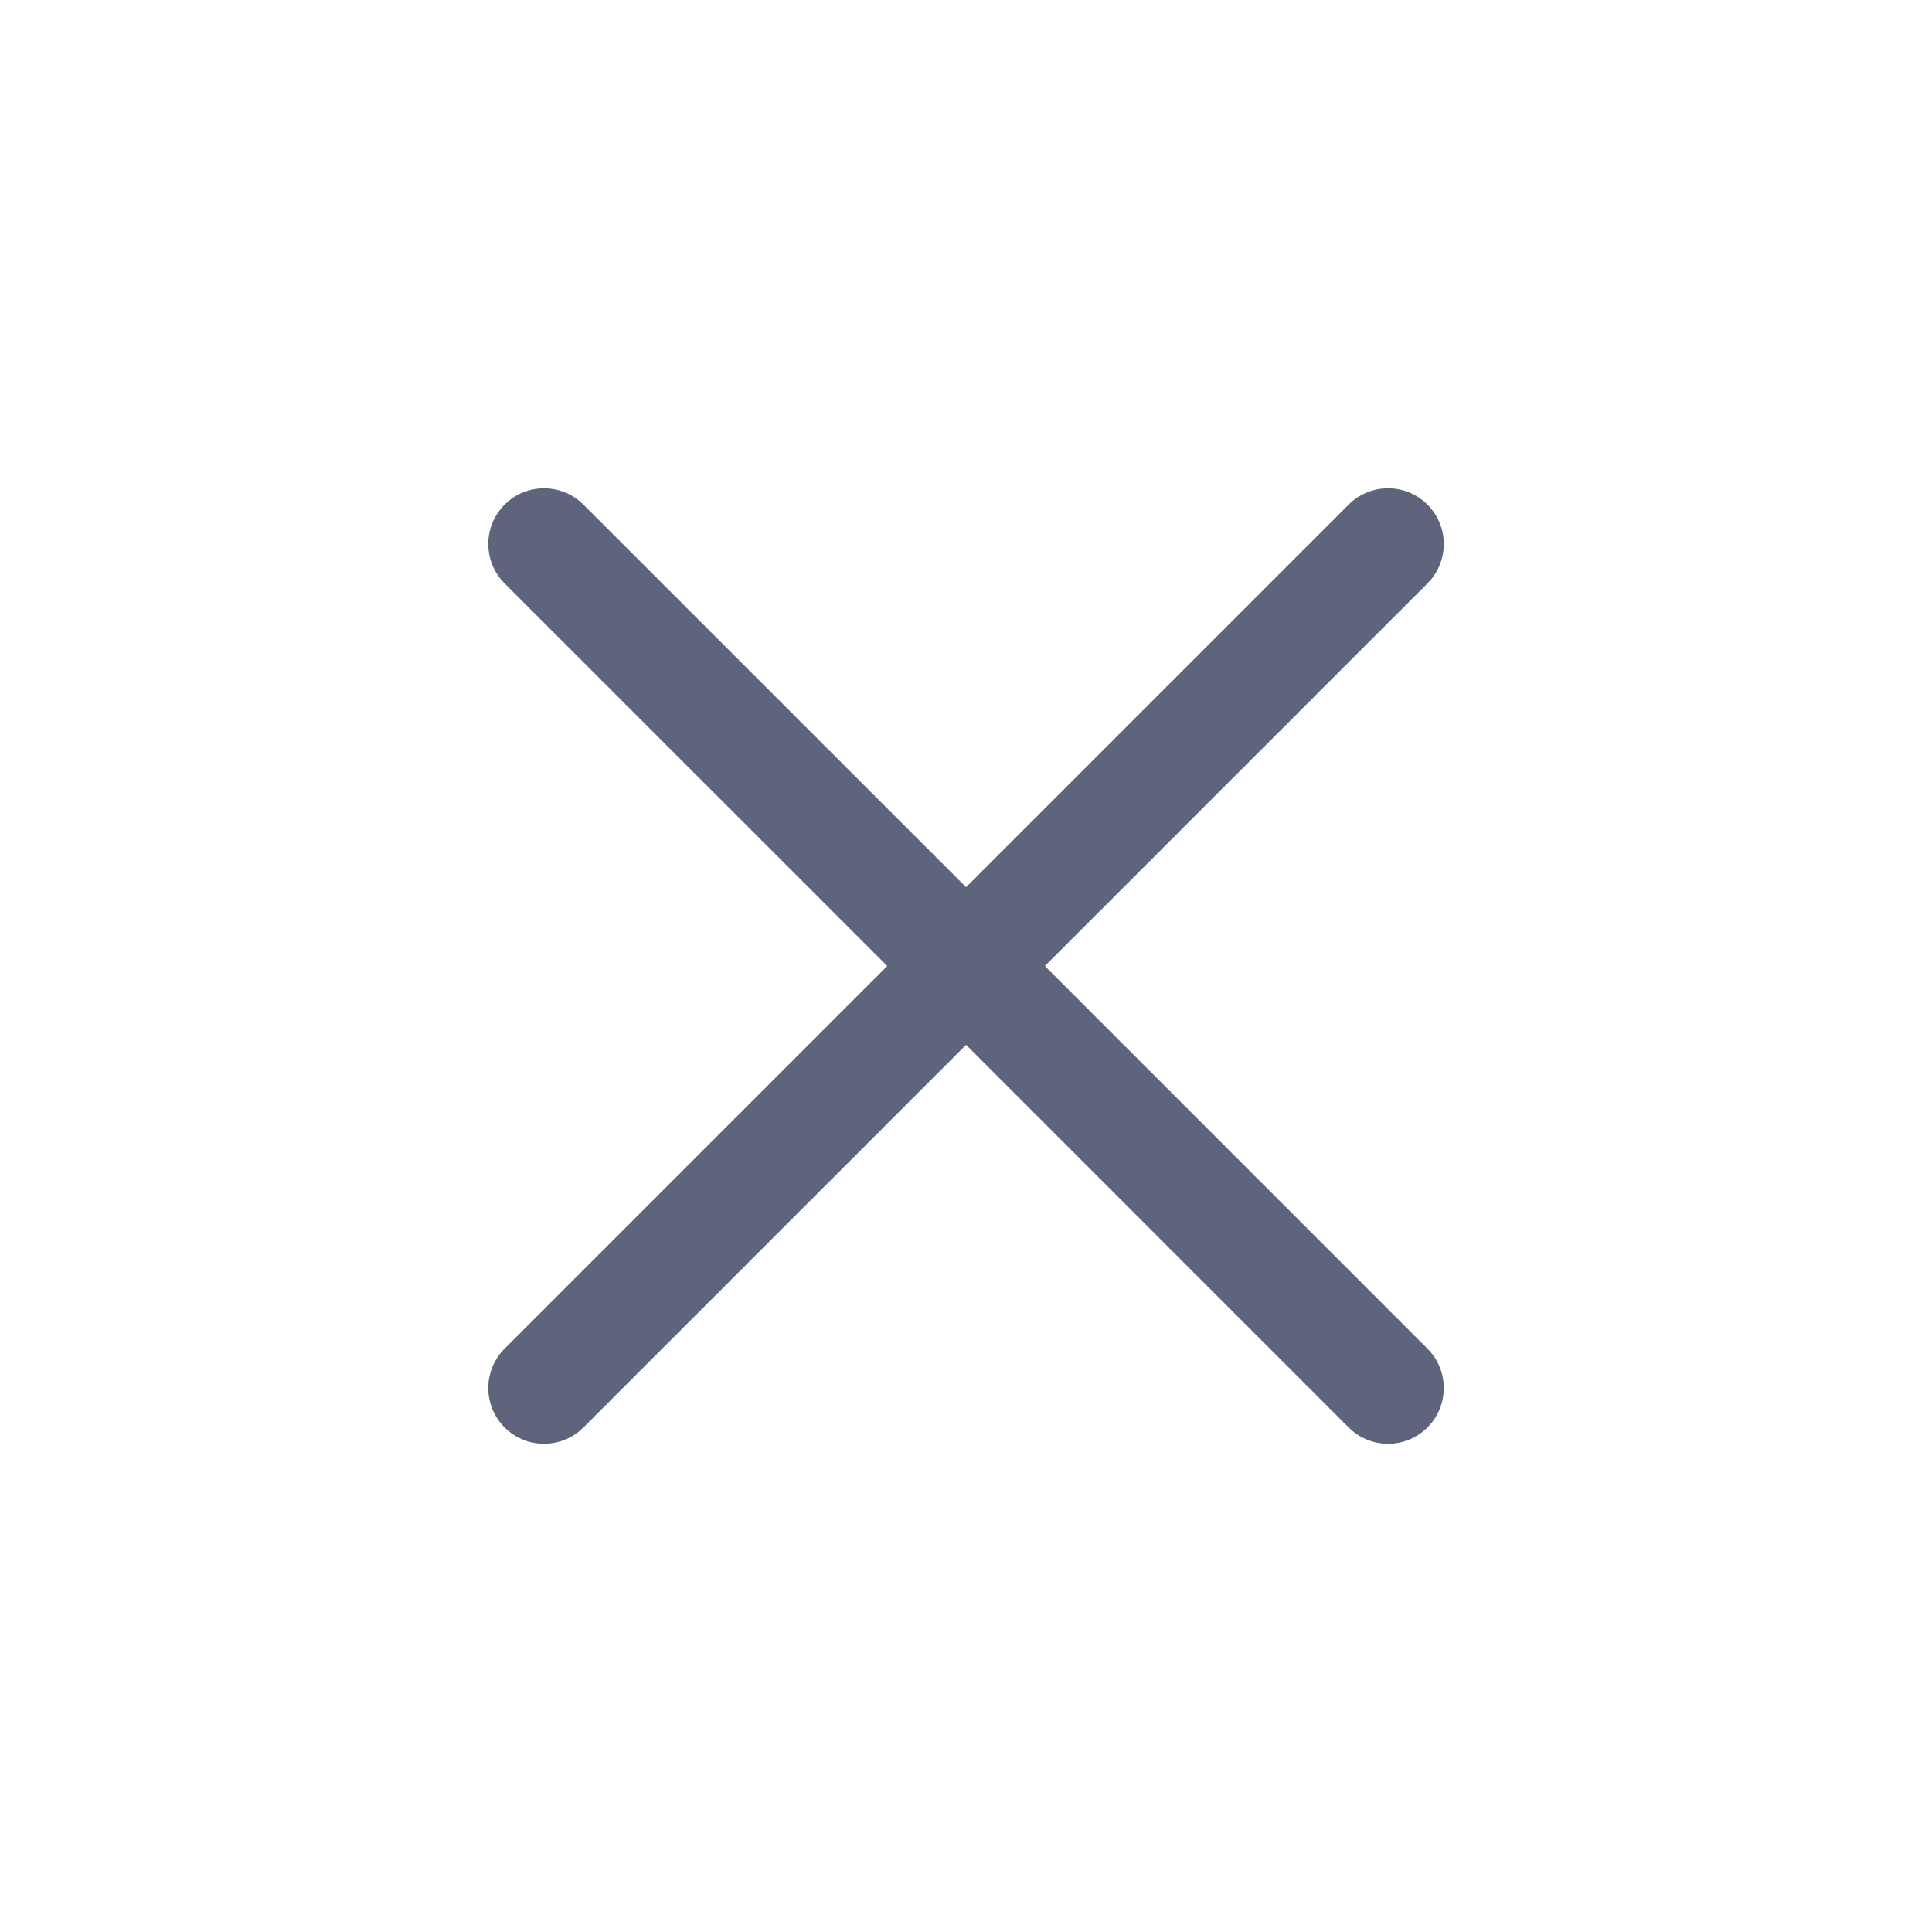 <svg width="26" height="26" viewBox="0 0 26 26" fill="none" xmlns="http://www.w3.org/2000/svg">
<path d="M7.321 18.68L13.001 13M13.001 13L18.68 7.321M13.001 13L7.321 7.321M13.001 13L18.68 18.68" stroke="#5D647C" stroke-width="1.5" stroke-linecap="round" stroke-linejoin="round"/>
</svg>
